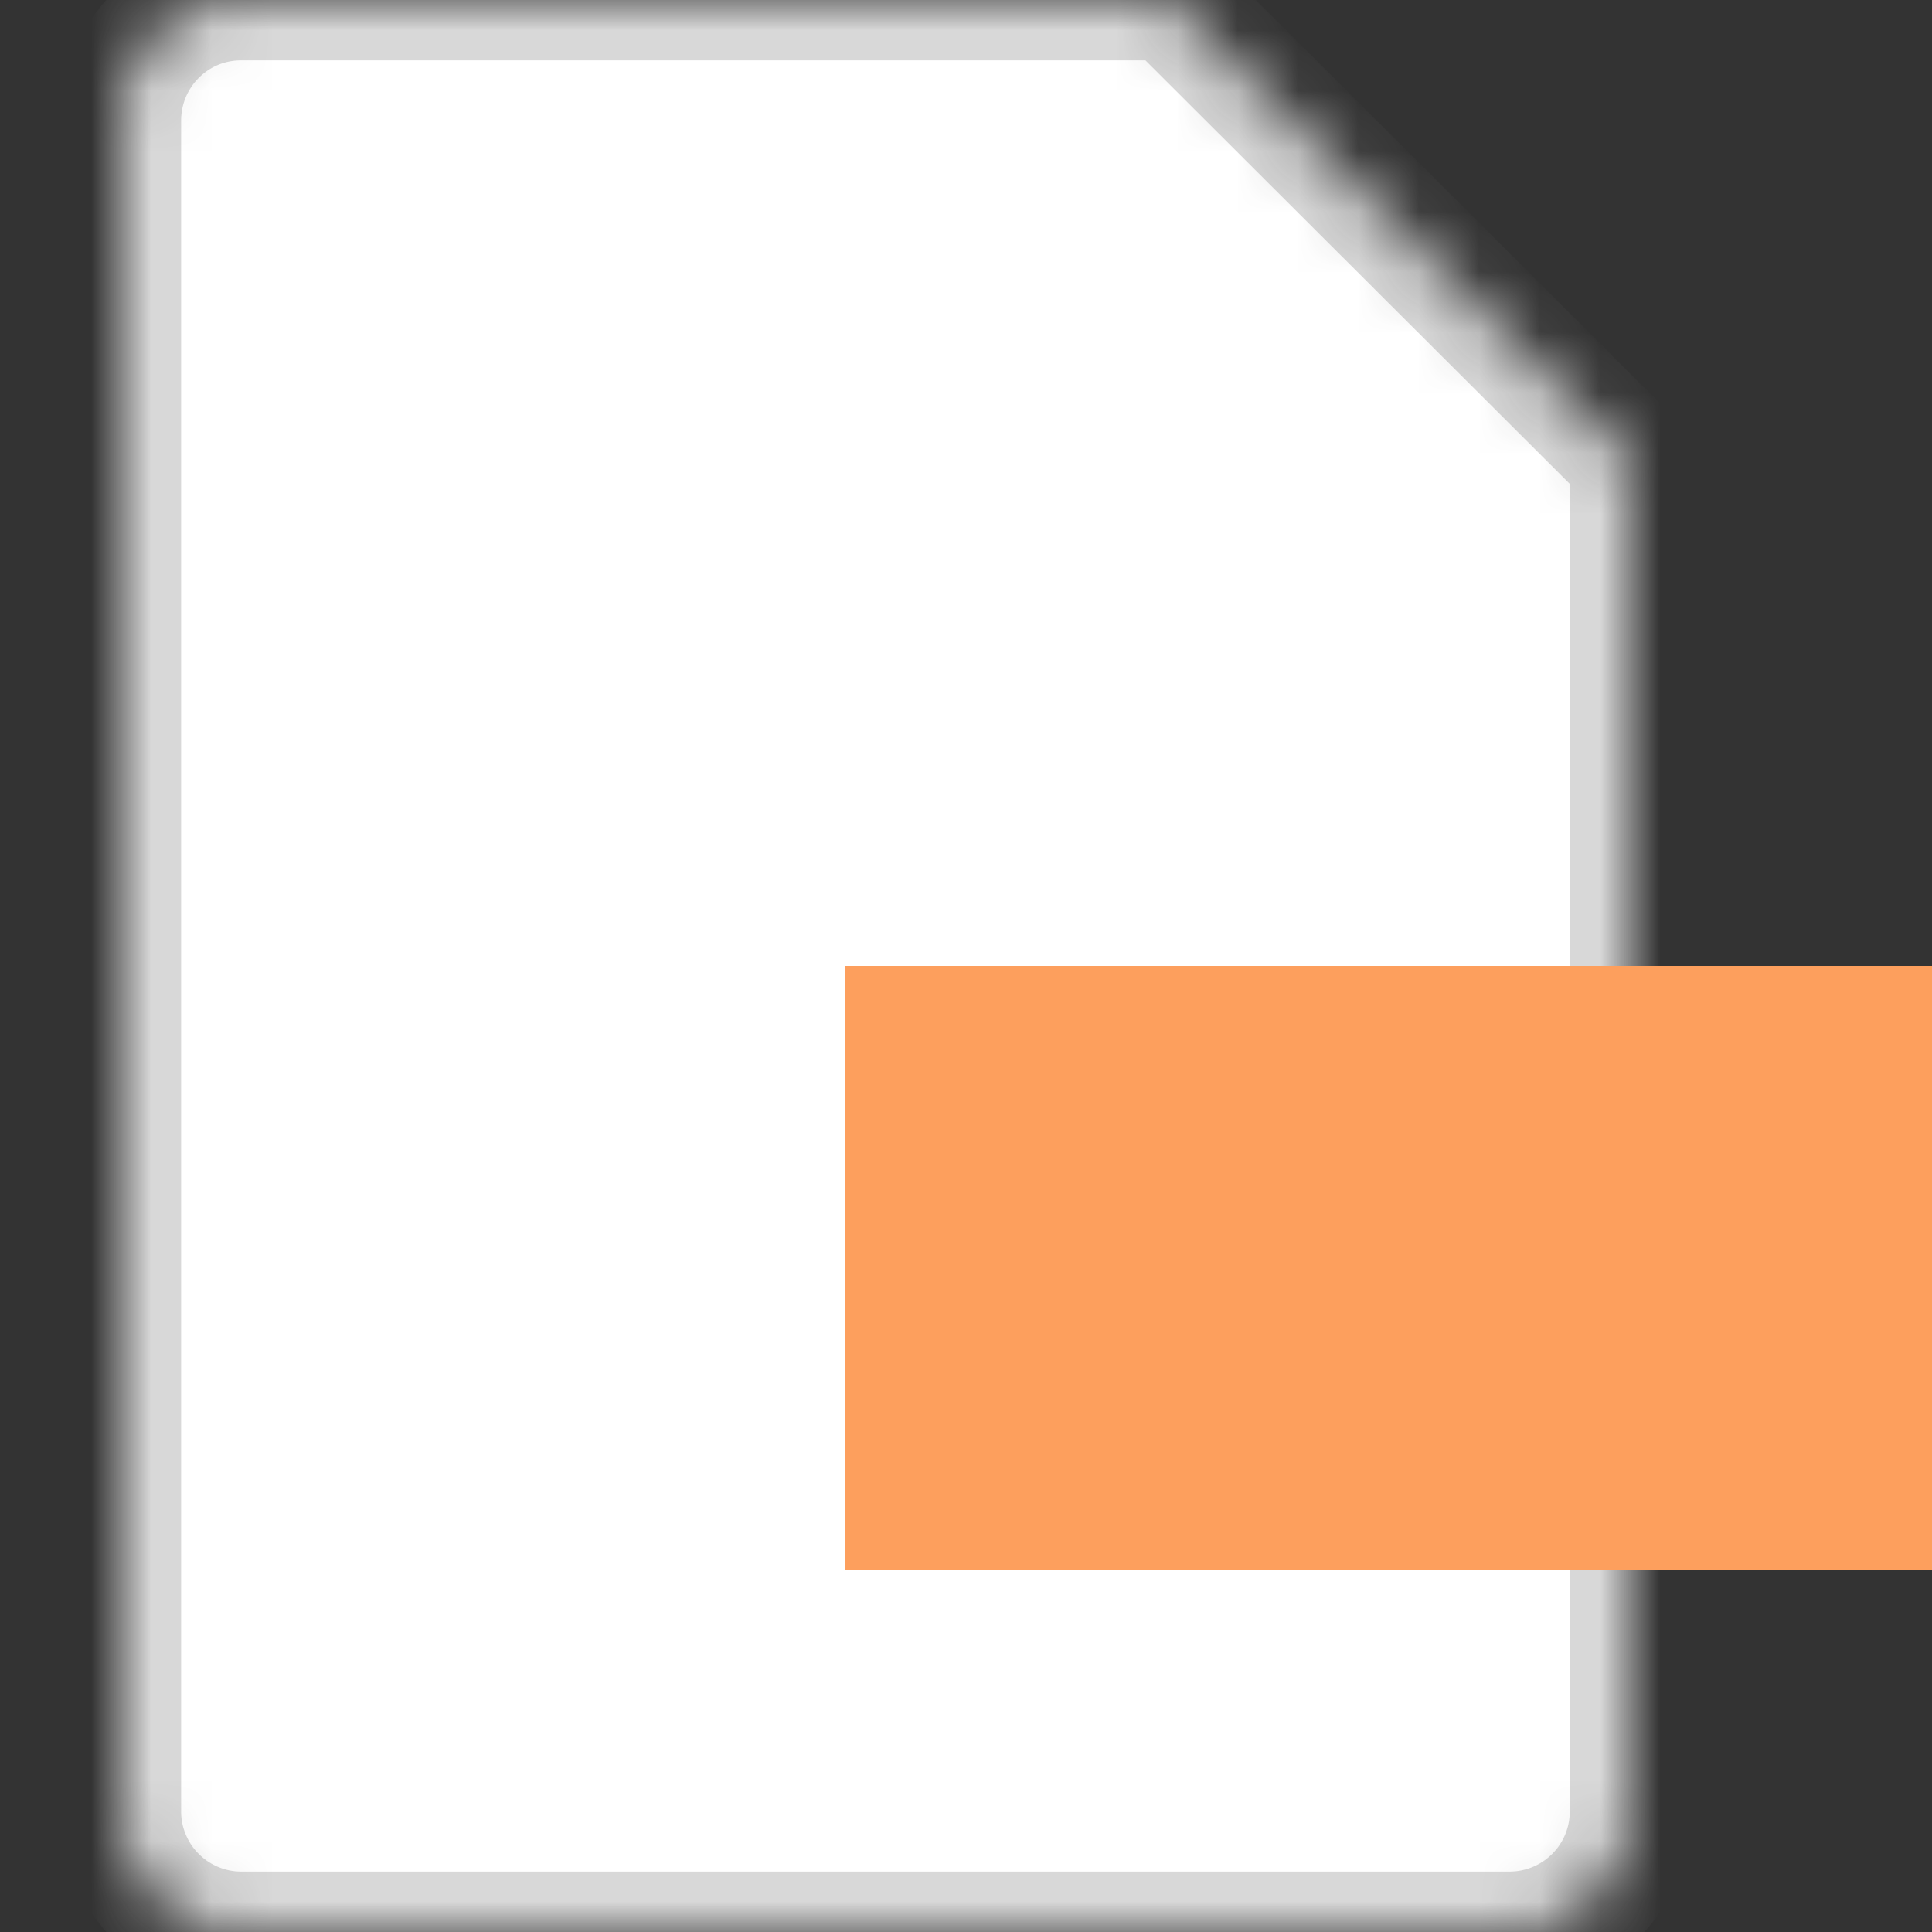 <svg width="32" height="32" viewBox="0 0 32 32" xmlns="http://www.w3.org/2000/svg" xmlns:xlink="http://www.w3.org/1999/xlink"><rect x="0" y="0" width="32" height="32" fill="#333333" stroke="none"/><title>Document/No extension</title><defs><path d="M0 2.002C0 .896.886 0 1.994 0h15.392L25 7.6v22.403C25 31.106 24.11 32 22.996 32H2.004A1.998 1.998 0 0 1 0 29.998V2.002z" id="a"/><mask id="c" x="0" y="0" width="25" height="32" fill="#fff"><use xlink:href="#a"/></mask><path d="M17 0l8 8h-6.002A1.993 1.993 0 0 1 17 6.002V0z" id="b"/><mask id="d" x="0" y="0" width="8" height="8" fill="#fff"><use xlink:href="#b"/></mask></defs><g transform="translate(2)" fill="none" fill-rule="evenodd"><use stroke="#D8D8D8" mask="url(#c)" stroke-width="2" fill="#FFF" xlink:href="#a"/><path fill="#FD9F5D" d="M12 16h18v10H12z"/><use stroke="#D8D8D8" mask="url(#d)" stroke-width="2" fill="#F2F2F2" xlink:href="#b"/></g></svg>